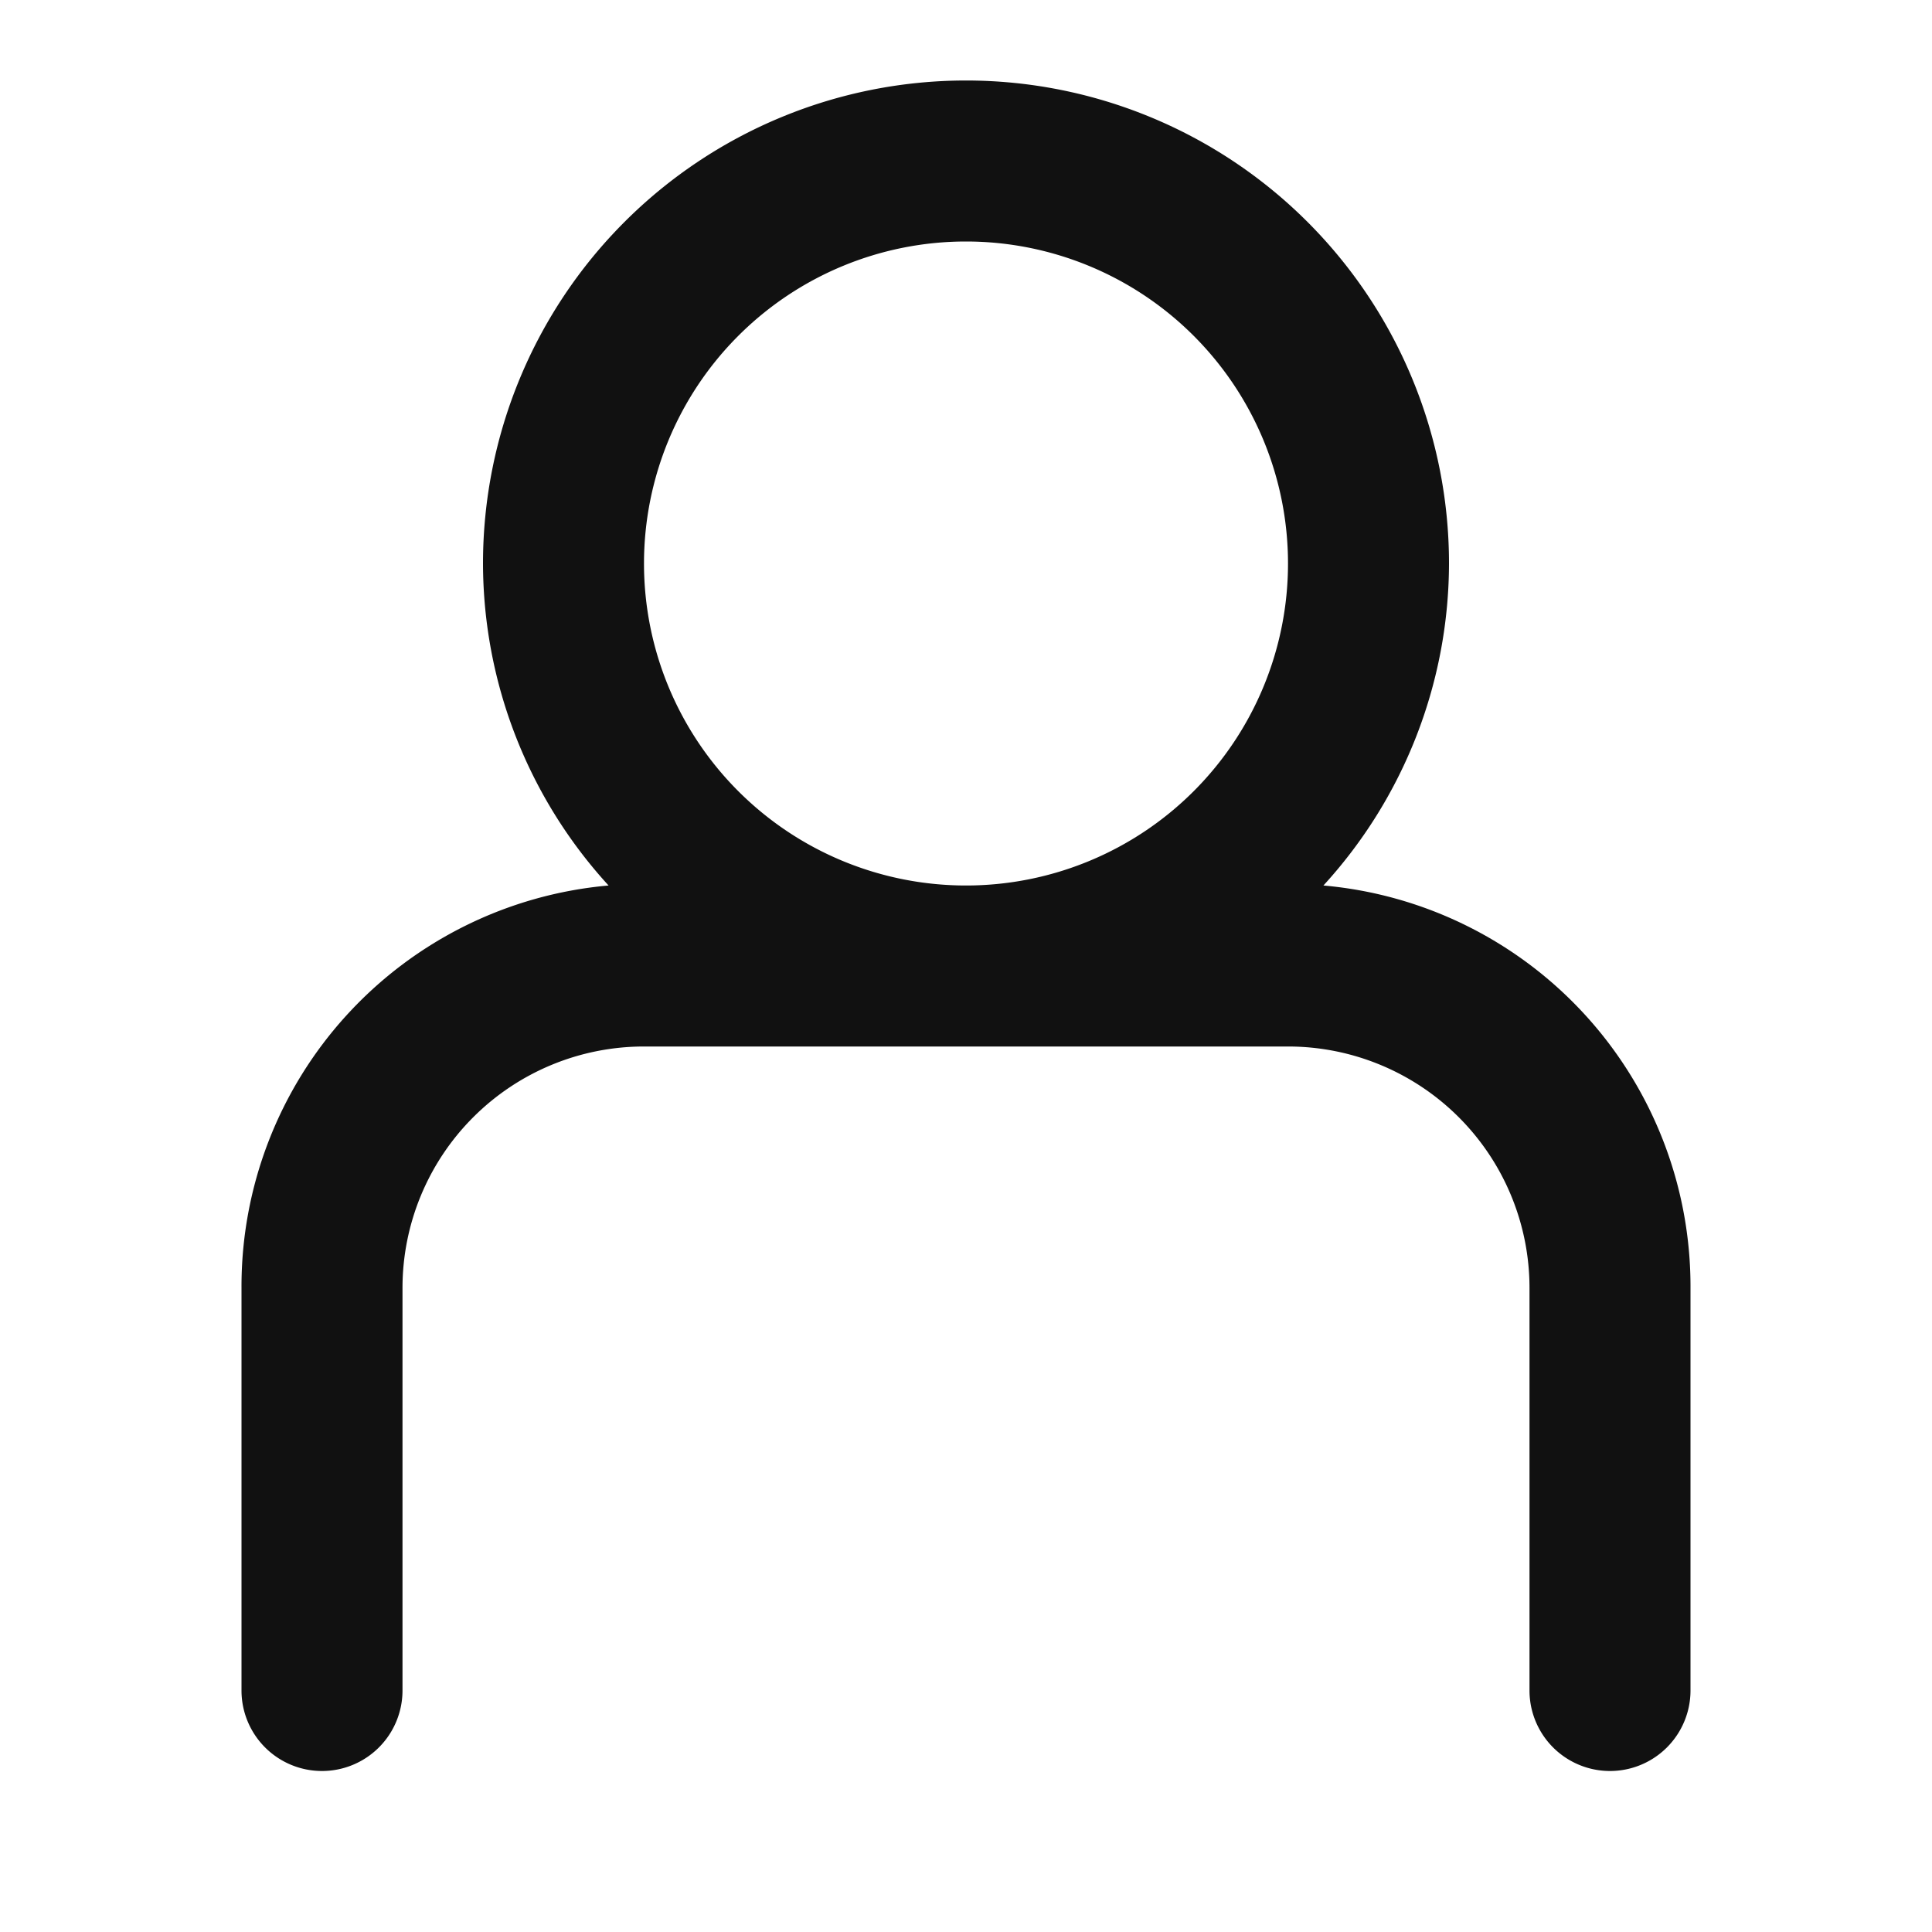 <svg xmlns:xlink="http://www.w3.org/1999/xlink" xmlns="http://www.w3.org/2000/svg" aria-hidden="true" data-var="glyph" fill="#111" height="30" width="30" viewBox="0 0 24 24" style="display: inline-block;"><path d="M16.44 11A5.94 5.94 0 0 0 18 7 6 6 0 0 0 6 7a5.94 5.94 0 0 0 1.56 4A5 5 0 0 0 3 16v5a1 1 0 0 0 2 0v-5a3 3 0 0 1 3-3h8a3 3 0 0 1 3 3v5a1 1 0 0 0 2 0v-5a5 5 0 0 0-4.56-5zM8 7a4 4 0 1 1 4 4 4 4 0 0 1-4-4z" fill="#111111"></path></svg>
